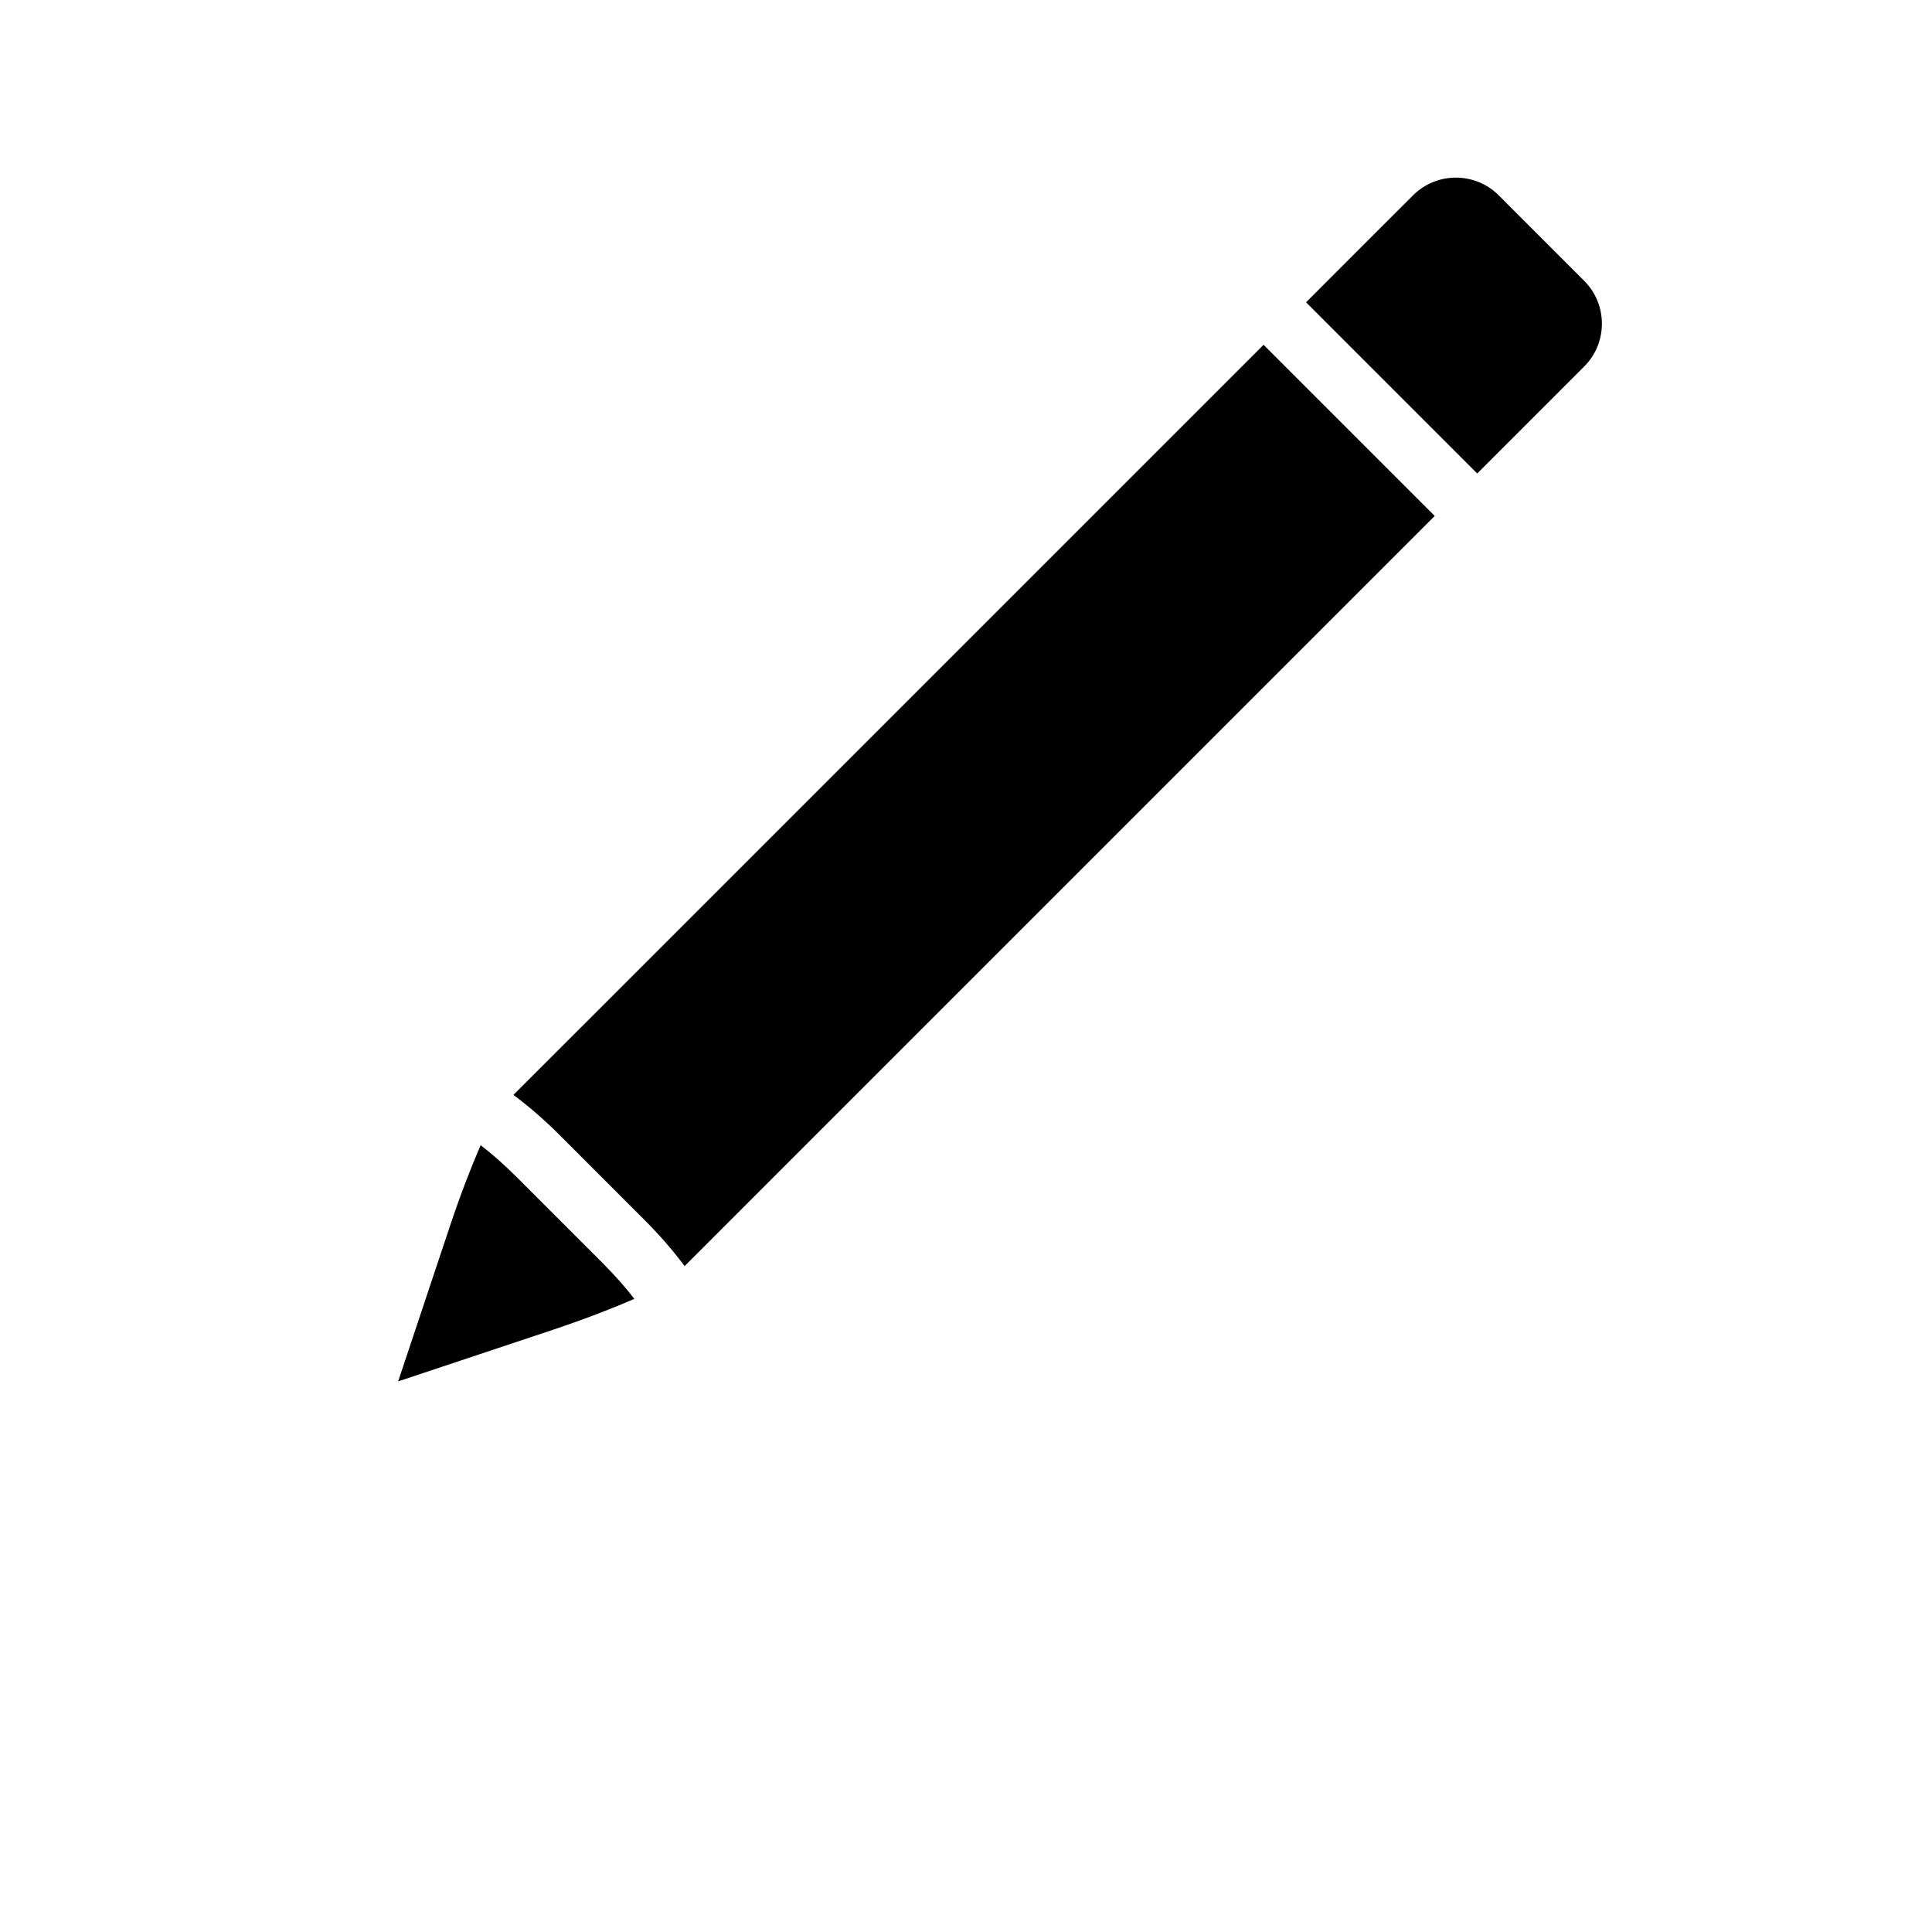 <?xml version="1.0" encoding="UTF-8" standalone="no"?>
<!-- Created with Inkscape (http://www.inkscape.org/) -->

<svg
   xmlns:dc="http://purl.org/dc/elements/1.1/"
   xmlns:cc="http://creativecommons.org/ns#"
   xmlns:rdf="http://www.w3.org/1999/02/22-rdf-syntax-ns#"
   xmlns:svg="http://www.w3.org/2000/svg"
   xmlns="http://www.w3.org/2000/svg"
   xmlns:sodipodi="http://sodipodi.sourceforge.net/DTD/sodipodi-0.dtd"
   xmlns:inkscape="http://www.inkscape.org/namespaces/inkscape"
   id="svg2"
   version="1.1"
   inkscape:version="0.48.1 r9760"
   width="80"
   height="80"
   xml:space="preserve"
   sodipodi:docname="batch7.ai"><defs
     id="defs6"><clipPath
       clipPathUnits="userSpaceOnUse"
       id="clipPath16"><path
         d="M 0,64 64,64 64,0 0,0 0,64 z"
         id="path18" /></clipPath><clipPath
       clipPathUnits="userSpaceOnUse"
       id="clipPath36"><path
         d="M 9.958,16 293,16 l 0,-282 -283.042,0 0,282 z"
         id="path38" /></clipPath><clipPath
       clipPathUnits="userSpaceOnUse"
       id="clipPath40"><path
         d="m 9.958,16 283.373,0 0,-282 -283.373,0 0,282 z"
         id="path42" /></clipPath><clipPath
       clipPathUnits="userSpaceOnUse"
       id="clipPath44"><path
         d="m 0,-272 304,0 0,50 -304,0 0,-50 z"
         id="path46" /></clipPath><linearGradient
       x1="0"
       y1="0"
       x2="1"
       y2="0"
       gradientUnits="userSpaceOnUse"
       gradientTransform="matrix(0,-50,-50,0,152,-222)"
       spreadMethod="pad"
       id="linearGradient48"><stop
         style="stop-opacity:1;stop-color:#666666"
         offset="0"
         id="stop50" /><stop
         style="stop-opacity:1;stop-color:#000000"
         offset="0.3"
         id="stop52" /><stop
         style="stop-opacity:1;stop-color:#000000"
         offset="1"
         id="stop54" /></linearGradient><clipPath
       clipPathUnits="userSpaceOnUse"
       id="clipPath56"><path
         d="m 0,-192 304,0 0,50 -304,0 0,-50 z"
         id="path58" /></clipPath><linearGradient
       x1="0"
       y1="0"
       x2="1"
       y2="0"
       gradientUnits="userSpaceOnUse"
       gradientTransform="matrix(0,-50,-50,0,152,-142)"
       spreadMethod="pad"
       id="linearGradient60"><stop
         style="stop-opacity:1;stop-color:#666666"
         offset="0"
         id="stop62" /><stop
         style="stop-opacity:1;stop-color:#000000"
         offset="0.3"
         id="stop64" /><stop
         style="stop-opacity:1;stop-color:#000000"
         offset="1"
         id="stop66" /></linearGradient><clipPath
       clipPathUnits="userSpaceOnUse"
       id="clipPath68"><path
         d="m 0,-112 304,0 0,50 -304,0 0,-50 z"
         id="path70" /></clipPath><linearGradient
       x1="0"
       y1="0"
       x2="1"
       y2="0"
       gradientUnits="userSpaceOnUse"
       gradientTransform="matrix(0,-50,-50,0,152,-62)"
       spreadMethod="pad"
       id="linearGradient72"><stop
         style="stop-opacity:1;stop-color:#666666"
         offset="0"
         id="stop74" /><stop
         style="stop-opacity:1;stop-color:#000000"
         offset="0.3"
         id="stop76" /><stop
         style="stop-opacity:1;stop-color:#000000"
         offset="1"
         id="stop78" /></linearGradient><clipPath
       clipPathUnits="userSpaceOnUse"
       id="clipPath80"><path
         d="m 0,-32 304,0 0,50 -304,0 0,-50 z"
         id="path82" /></clipPath><linearGradient
       x1="0"
       y1="0"
       x2="1"
       y2="0"
       gradientUnits="userSpaceOnUse"
       gradientTransform="matrix(0,-50,-50,0,152,18)"
       spreadMethod="pad"
       id="linearGradient84"><stop
         style="stop-opacity:1;stop-color:#666666"
         offset="0"
         id="stop86" /><stop
         style="stop-opacity:1;stop-color:#000000"
         offset="0.3"
         id="stop88" /><stop
         style="stop-opacity:1;stop-color:#000000"
         offset="1"
         id="stop90" /></linearGradient><mask
       maskUnits="userSpaceOnUse"
       x="0"
       y="0"
       width="1"
       height="1"
       id="mask92"><g
         id="g94"><g
           clip-path="url(#clipPath36)"
           opacity="0.6"
           id="g96"><path
             d="m 9.958,16 283.373,0 0,-282 -283.373,0 0,282 z"
             style="fill:#000000;fill-opacity:1;fill-rule:nonzero;stroke:none"
             id="path98" /><g
             id="g100"><g
               id="g102" /><g
               id="g104"><g
                 clip-path="url(#clipPath40)"
                 id="g106"><g
                   id="g108"><g
                     clip-path="url(#clipPath44)"
                     id="g110"><g
                       id="g112"><g
                         id="g114"><path
                           d="m 0,-272 304,0 0,50 -304,0 0,-50 z"
                           style="fill:url(#linearGradient48);stroke:none"
                           id="path116" /></g></g></g></g><path
                   d="m 0,-272 304,0 0,50 -304,0 0,-50 z"
                   style="fill:none;stroke:#ffffff;stroke-opacity:1;stroke-width:2;stroke-linecap:butt;stroke-linejoin:miter;stroke-miterlimit:4;stroke-dasharray:none"
                   id="path118" /><g
                   id="g120"><g
                     clip-path="url(#clipPath56)"
                     id="g122"><g
                       id="g124"><g
                         id="g126"><path
                           d="m 0,-192 304,0 0,50 -304,0 0,-50 z"
                           style="fill:url(#linearGradient60);stroke:none"
                           id="path128" /></g></g></g></g><path
                   d="m 0,-192 304,0 0,50 -304,0 0,-50 z"
                   style="fill:none;stroke:#ffffff;stroke-opacity:1;stroke-width:2;stroke-linecap:butt;stroke-linejoin:miter;stroke-miterlimit:4;stroke-dasharray:none"
                   id="path130" /><g
                   id="g132"><g
                     clip-path="url(#clipPath68)"
                     id="g134"><g
                       id="g136"><g
                         id="g138"><path
                           d="m 0,-112 304,0 0,50 -304,0 0,-50 z"
                           style="fill:url(#linearGradient72);stroke:none"
                           id="path140" /></g></g></g></g><path
                   d="m 0,-112 304,0 0,50 -304,0 0,-50 z"
                   style="fill:none;stroke:#ffffff;stroke-opacity:1;stroke-width:2;stroke-linecap:butt;stroke-linejoin:miter;stroke-miterlimit:4;stroke-dasharray:none"
                   id="path142" /><g
                   id="g144"><g
                     clip-path="url(#clipPath80)"
                     id="g146"><g
                       id="g148"><g
                         id="g150"><path
                           d="m 0,-32 304,0 0,50 -304,0 0,-50 z"
                           style="fill:url(#linearGradient84);stroke:none"
                           id="path152" /></g></g></g></g><path
                   d="m 0,-32 304,0 0,50 -304,0 0,-50 z"
                   style="fill:none;stroke:#ffffff;stroke-opacity:1;stroke-width:2;stroke-linecap:butt;stroke-linejoin:miter;stroke-miterlimit:4;stroke-dasharray:none"
                   id="path154" /></g></g></g></g></g></mask><clipPath
       clipPathUnits="userSpaceOnUse"
       id="clipPath160"><path
         d="M 9.958,16 293,16 l 0,-282 -283.042,0 0,282 z"
         id="path162" /></clipPath></defs><sodipodi:namedview
     pagecolor="#ffffff"
     bordercolor="#666666"
     borderopacity="1"
     objecttolerance="10"
     gridtolerance="10"
     guidetolerance="10"
     inkscape:pageopacity="0"
     inkscape:pageshadow="2"
     inkscape:window-width="1920"
     inkscape:window-height="1027"
     id="namedview4"
     showgrid="false"
     inkscape:zoom="4"
     inkscape:cx="40"
     inkscape:cy="40"
     inkscape:window-x="1680"
     inkscape:window-y="24"
     inkscape:window-maximized="1"
     inkscape:current-layer="g10" /><g
     id="g10"
     inkscape:groupmode="layer"
     inkscape:label="batch7"
     transform="matrix(1.25,0,0,-1.25,0,80)"><g
       id="g12"><g
         id="g14"
         clip-path="url(#clipPath16)"><g
           id="g20"
           transform="translate(21.013,20.973)"><path
             d="m 0,0 c -0.262,0.341 -0.613,0.75 -1.063,1.2 l -2.828,2.828 c -0.45,0.45 -0.859,0.801 -1.2,1.063 -0.291,-0.67 -0.651,-1.583 -1.012,-2.665 l -1.714,-5.139 c -10e-4,-0.006 -0.003,-0.013 -0.006,-0.019 0.007,0.003 0.013,0.004 0.02,0.006 l 5.138,1.713 C -1.583,-0.651 -0.669,-0.292 0,0"
             style="fill:#000000;fill-opacity:1;fill-rule:nonzero;stroke:none"
             id="path22" /></g><g
           id="g24"
           transform="translate(46.807,57.528)"><path
             d="M 0,0 -1.415,-1.414 -3.542,-3.542 -1.415,-5.67 0,-7.085 2.128,-9.213 4.256,-7.085 5.67,-5.67 c 0.784,0.783 0.784,2.058 0,2.841 L 2.842,0 C 2.058,0.784 0.784,0.784 0,0"
             style="fill:#000000;fill-opacity:1;fill-rule:nonzero;stroke:none"
             id="path26" /></g><g
           id="g28"
           transform="translate(45.399,49.036)"><path
             d="m 0,0 -1.414,1.414 c -0.791,0.791 -1.547,1.548 -2.128,2.128 l -21.92,-21.92 -2.929,-2.928 c 0.481,-0.358 1.001,-0.802 1.521,-1.321 l 2.828,-2.829 c 0.52,-0.52 0.964,-1.04 1.322,-1.521 l 2.928,2.929 21.92,21.92 C 1.548,-1.547 0.791,-0.791 0,0"
             style="fill:#000000;fill-opacity:1;fill-rule:nonzero;stroke:none"
             id="path30" /></g><g
           id="g32"><g
             id="g34" /><g
             id="g156"
             mask="url(#mask92)"><g
               id="g158" /><g
               id="g164"><g
                 clip-path="url(#clipPath160)"
                 opacity="0.6"
                 id="g166"><g
                   transform="translate(20.98,13.143)"
                   id="g168"><path
                     d="m 0,0 c -0.262,-0.341 -0.613,-0.75 -1.063,-1.2 l -2.828,-2.828 c -0.45,-0.45 -0.859,-0.801 -1.2,-1.063 -0.291,0.67 -0.651,1.583 -1.012,2.665 L -7.817,2.713 C -7.818,2.719 -7.82,2.726 -7.823,2.732 -7.816,2.729 -7.81,2.728 -7.803,2.726 L -2.665,1.013 C -1.583,0.651 -0.669,0.292 0,0"
                     style="fill:#000000;fill-opacity:1;fill-rule:nonzero;stroke:none"
                     id="path170" /></g><g
                   transform="translate(45.367,-14.92)"
                   id="g172"><path
                     d="m 0,0 -1.414,-1.414 c -0.791,-0.791 -1.547,-1.548 -2.128,-2.128 l -21.92,21.92 -2.929,2.928 c 0.481,0.358 1.001,0.802 1.521,1.321 l 2.828,2.829 c 0.52,0.52 0.964,1.04 1.322,1.521 l 2.928,-2.929 21.92,-21.92 C 1.548,1.547 0.791,0.791 0,0"
                     style="fill:#000000;fill-opacity:1;fill-rule:nonzero;stroke:none"
                     id="path174" /></g></g></g></g></g></g></g></g></svg>